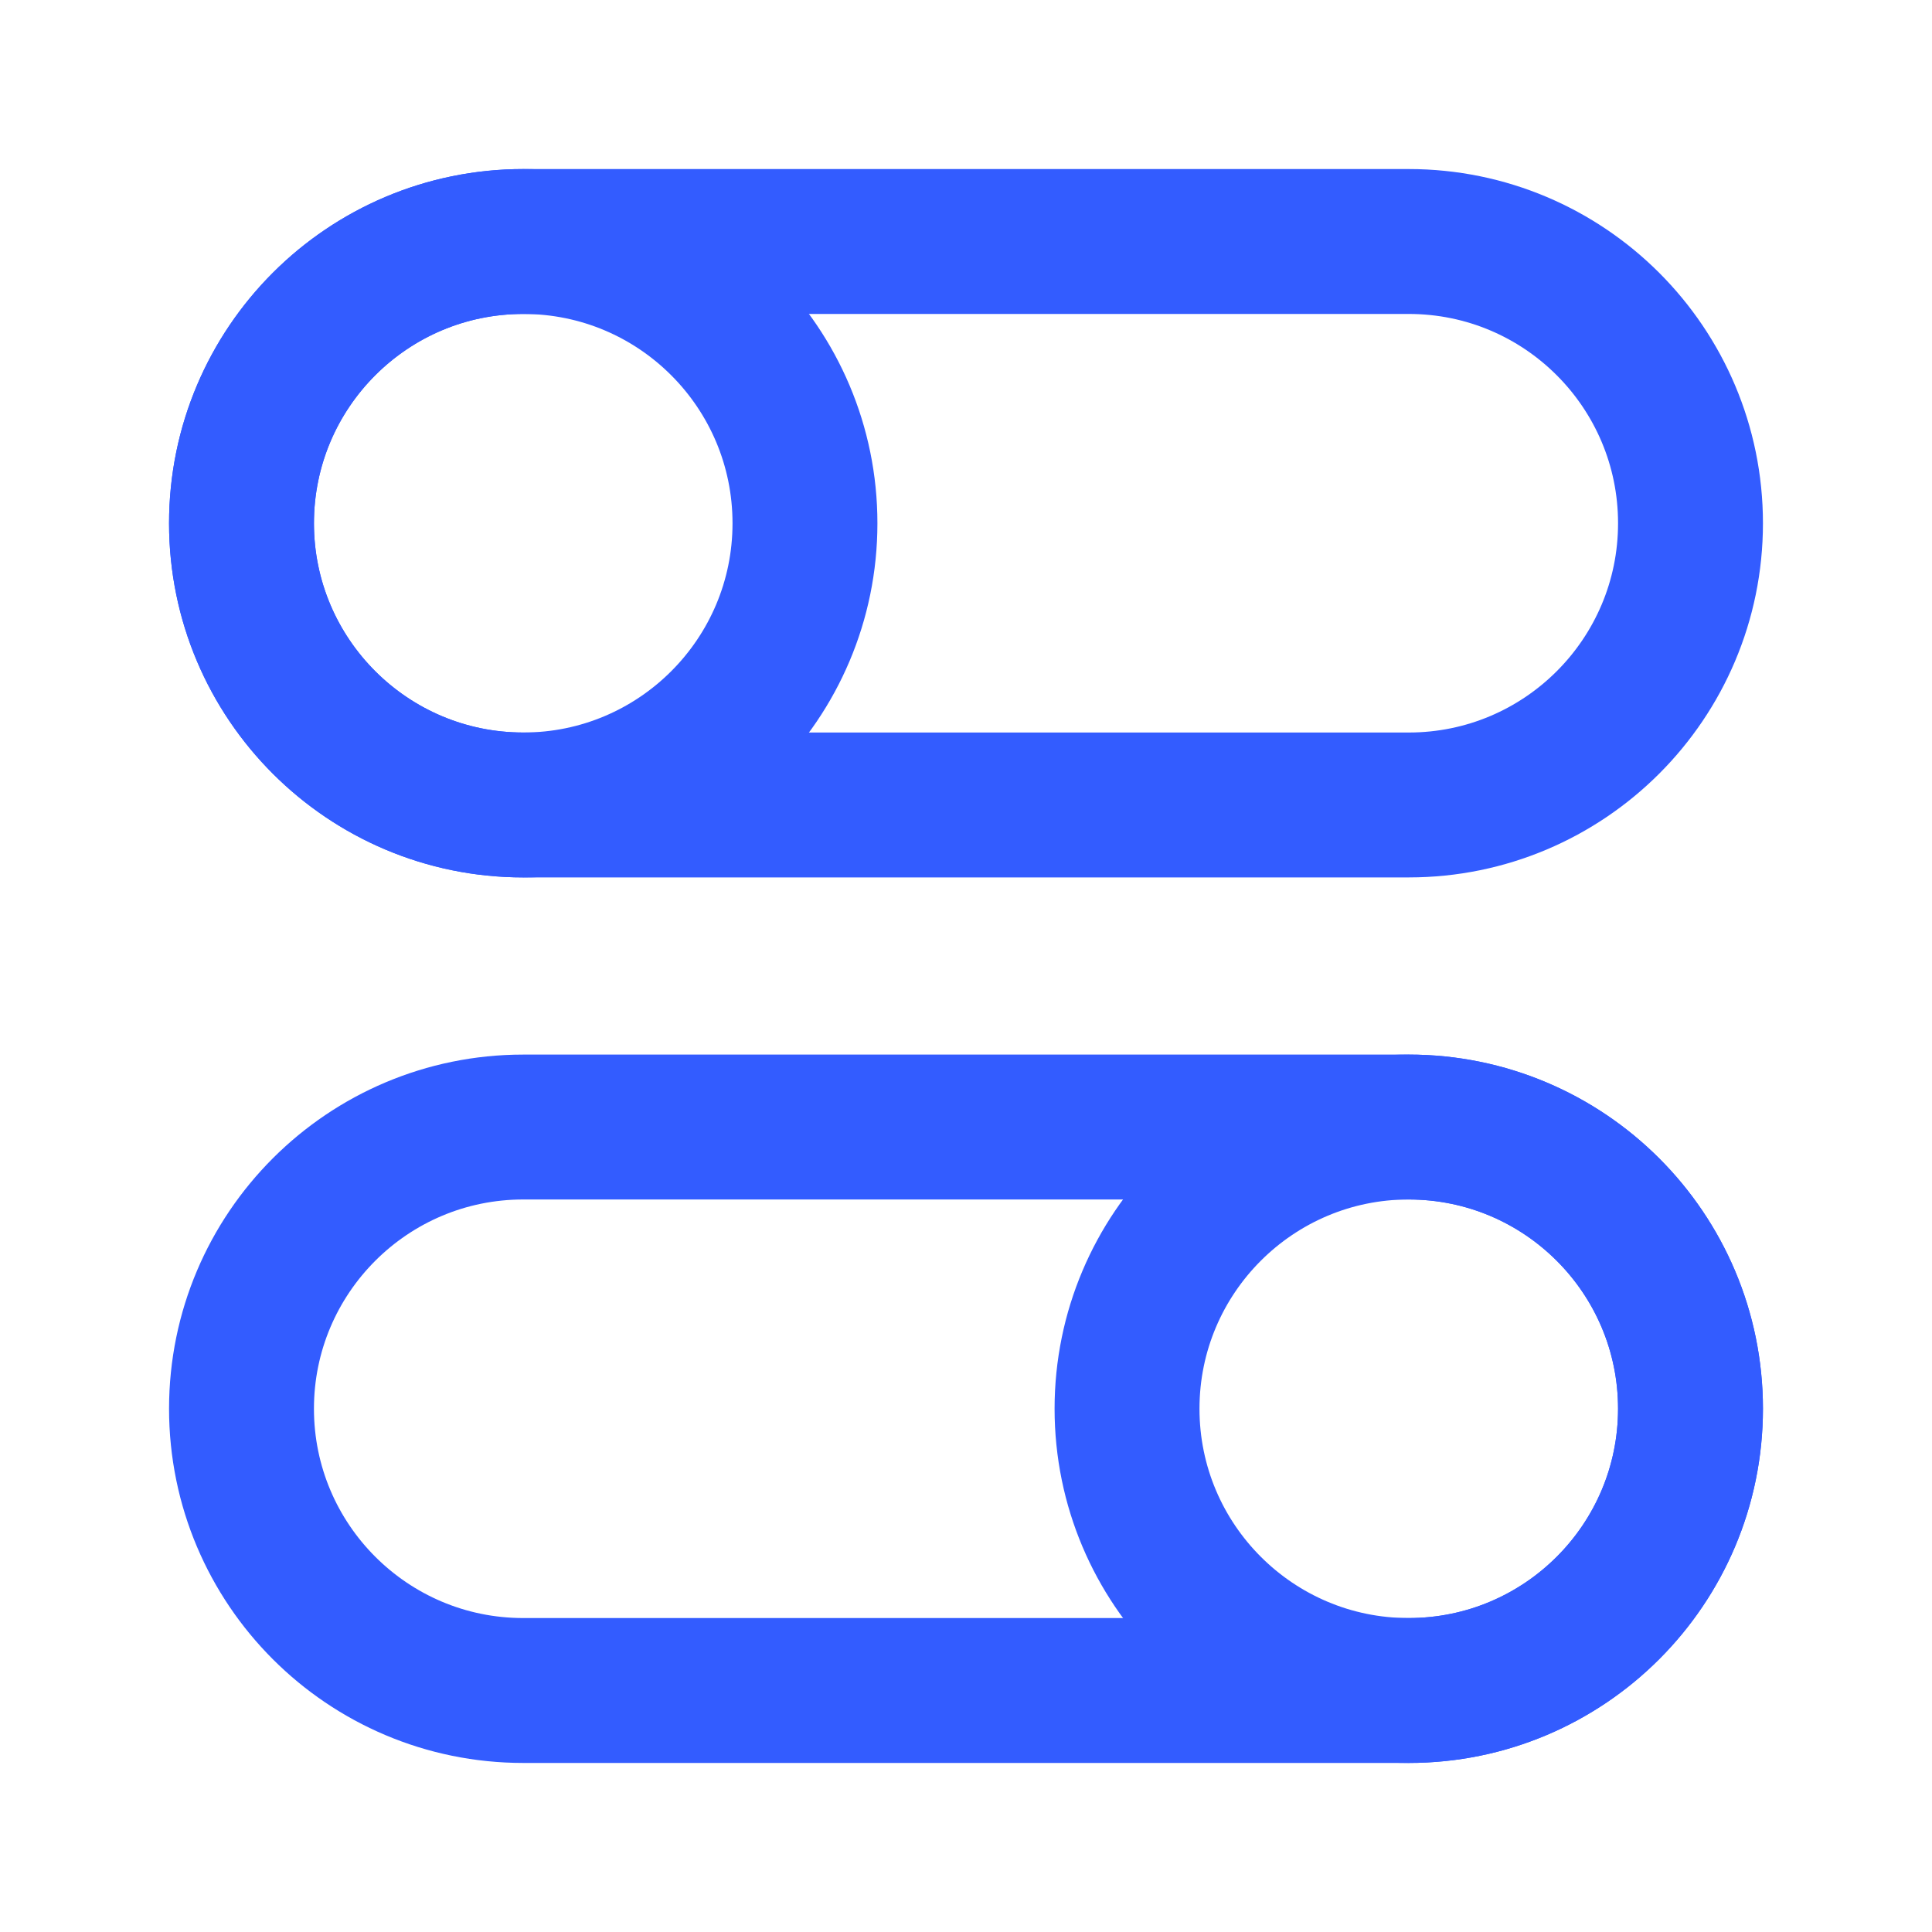 <svg width="20" height="20" viewBox="0 0 20 20" fill="none" xmlns="http://www.w3.org/2000/svg">
<path d="M17.5 14.583C17.5 16.194 16.194 17.5 14.583 17.5C12.973 17.5 11.667 16.194 11.667 14.583C11.667 12.973 12.973 11.667 14.583 11.667C16.194 11.667 17.5 12.973 17.5 14.583Z" stroke="#335CFF" stroke-width="1.5"/>
<path d="M14.583 11.667L5.417 11.667C3.806 11.667 2.5 12.973 2.5 14.583C2.5 16.194 3.806 17.5 5.417 17.5L14.583 17.5C16.194 17.5 17.5 16.194 17.5 14.583C17.5 12.973 16.194 11.667 14.583 11.667Z" stroke="#335CFF" stroke-width="1.5"/>
<path d="M2.5 5.417C2.5 7.027 3.806 8.333 5.417 8.333C7.027 8.333 8.333 7.027 8.333 5.417C8.333 3.806 7.027 2.5 5.417 2.5C3.806 2.5 2.5 3.806 2.5 5.417Z" stroke="#335CFF" stroke-width="1.5"/>
<path d="M5.417 2.5L14.583 2.5C16.194 2.5 17.5 3.806 17.5 5.417C17.5 7.027 16.194 8.333 14.583 8.333L5.417 8.333C3.806 8.333 2.5 7.027 2.5 5.417C2.5 3.806 3.806 2.5 5.417 2.5Z" stroke="#335CFF" stroke-width="1.5"/>
</svg>
